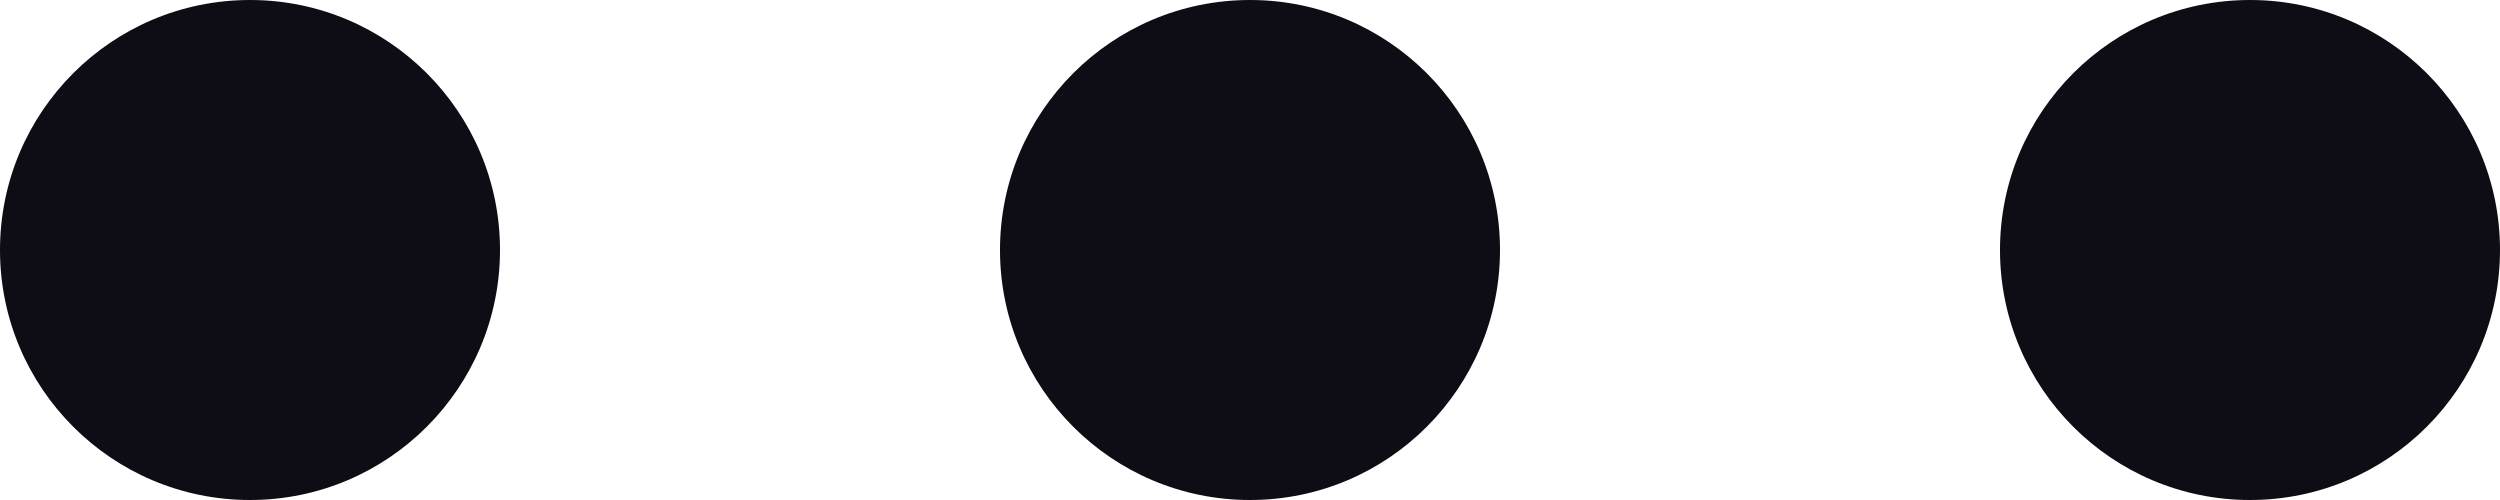 <?xml version="1.0" encoding="UTF-8"?>
<svg width="30px" height="6px" viewBox="0 0 30 6" version="1.1" xmlns="http://www.w3.org/2000/svg" xmlns:xlink="http://www.w3.org/1999/xlink">
    <title>编组 6</title>
    <g id="页面-1" stroke="none" stroke-width="1" fill="none" fill-rule="evenodd">
        <g id="画板" transform="translate(-683, -349)" fill="#0E0C15">
            <g id="编组-6" transform="translate(698, 352) rotate(-90) translate(-698, -352) translate(695, 337)">
                <circle id="椭圆形" cx="3" cy="3" r="3"></circle>
                <circle id="椭圆形备份" cx="3" cy="15" r="3"></circle>
                <circle id="椭圆形备份-2" cx="3" cy="27" r="3"></circle>
            </g>
        </g>
    </g>
</svg>